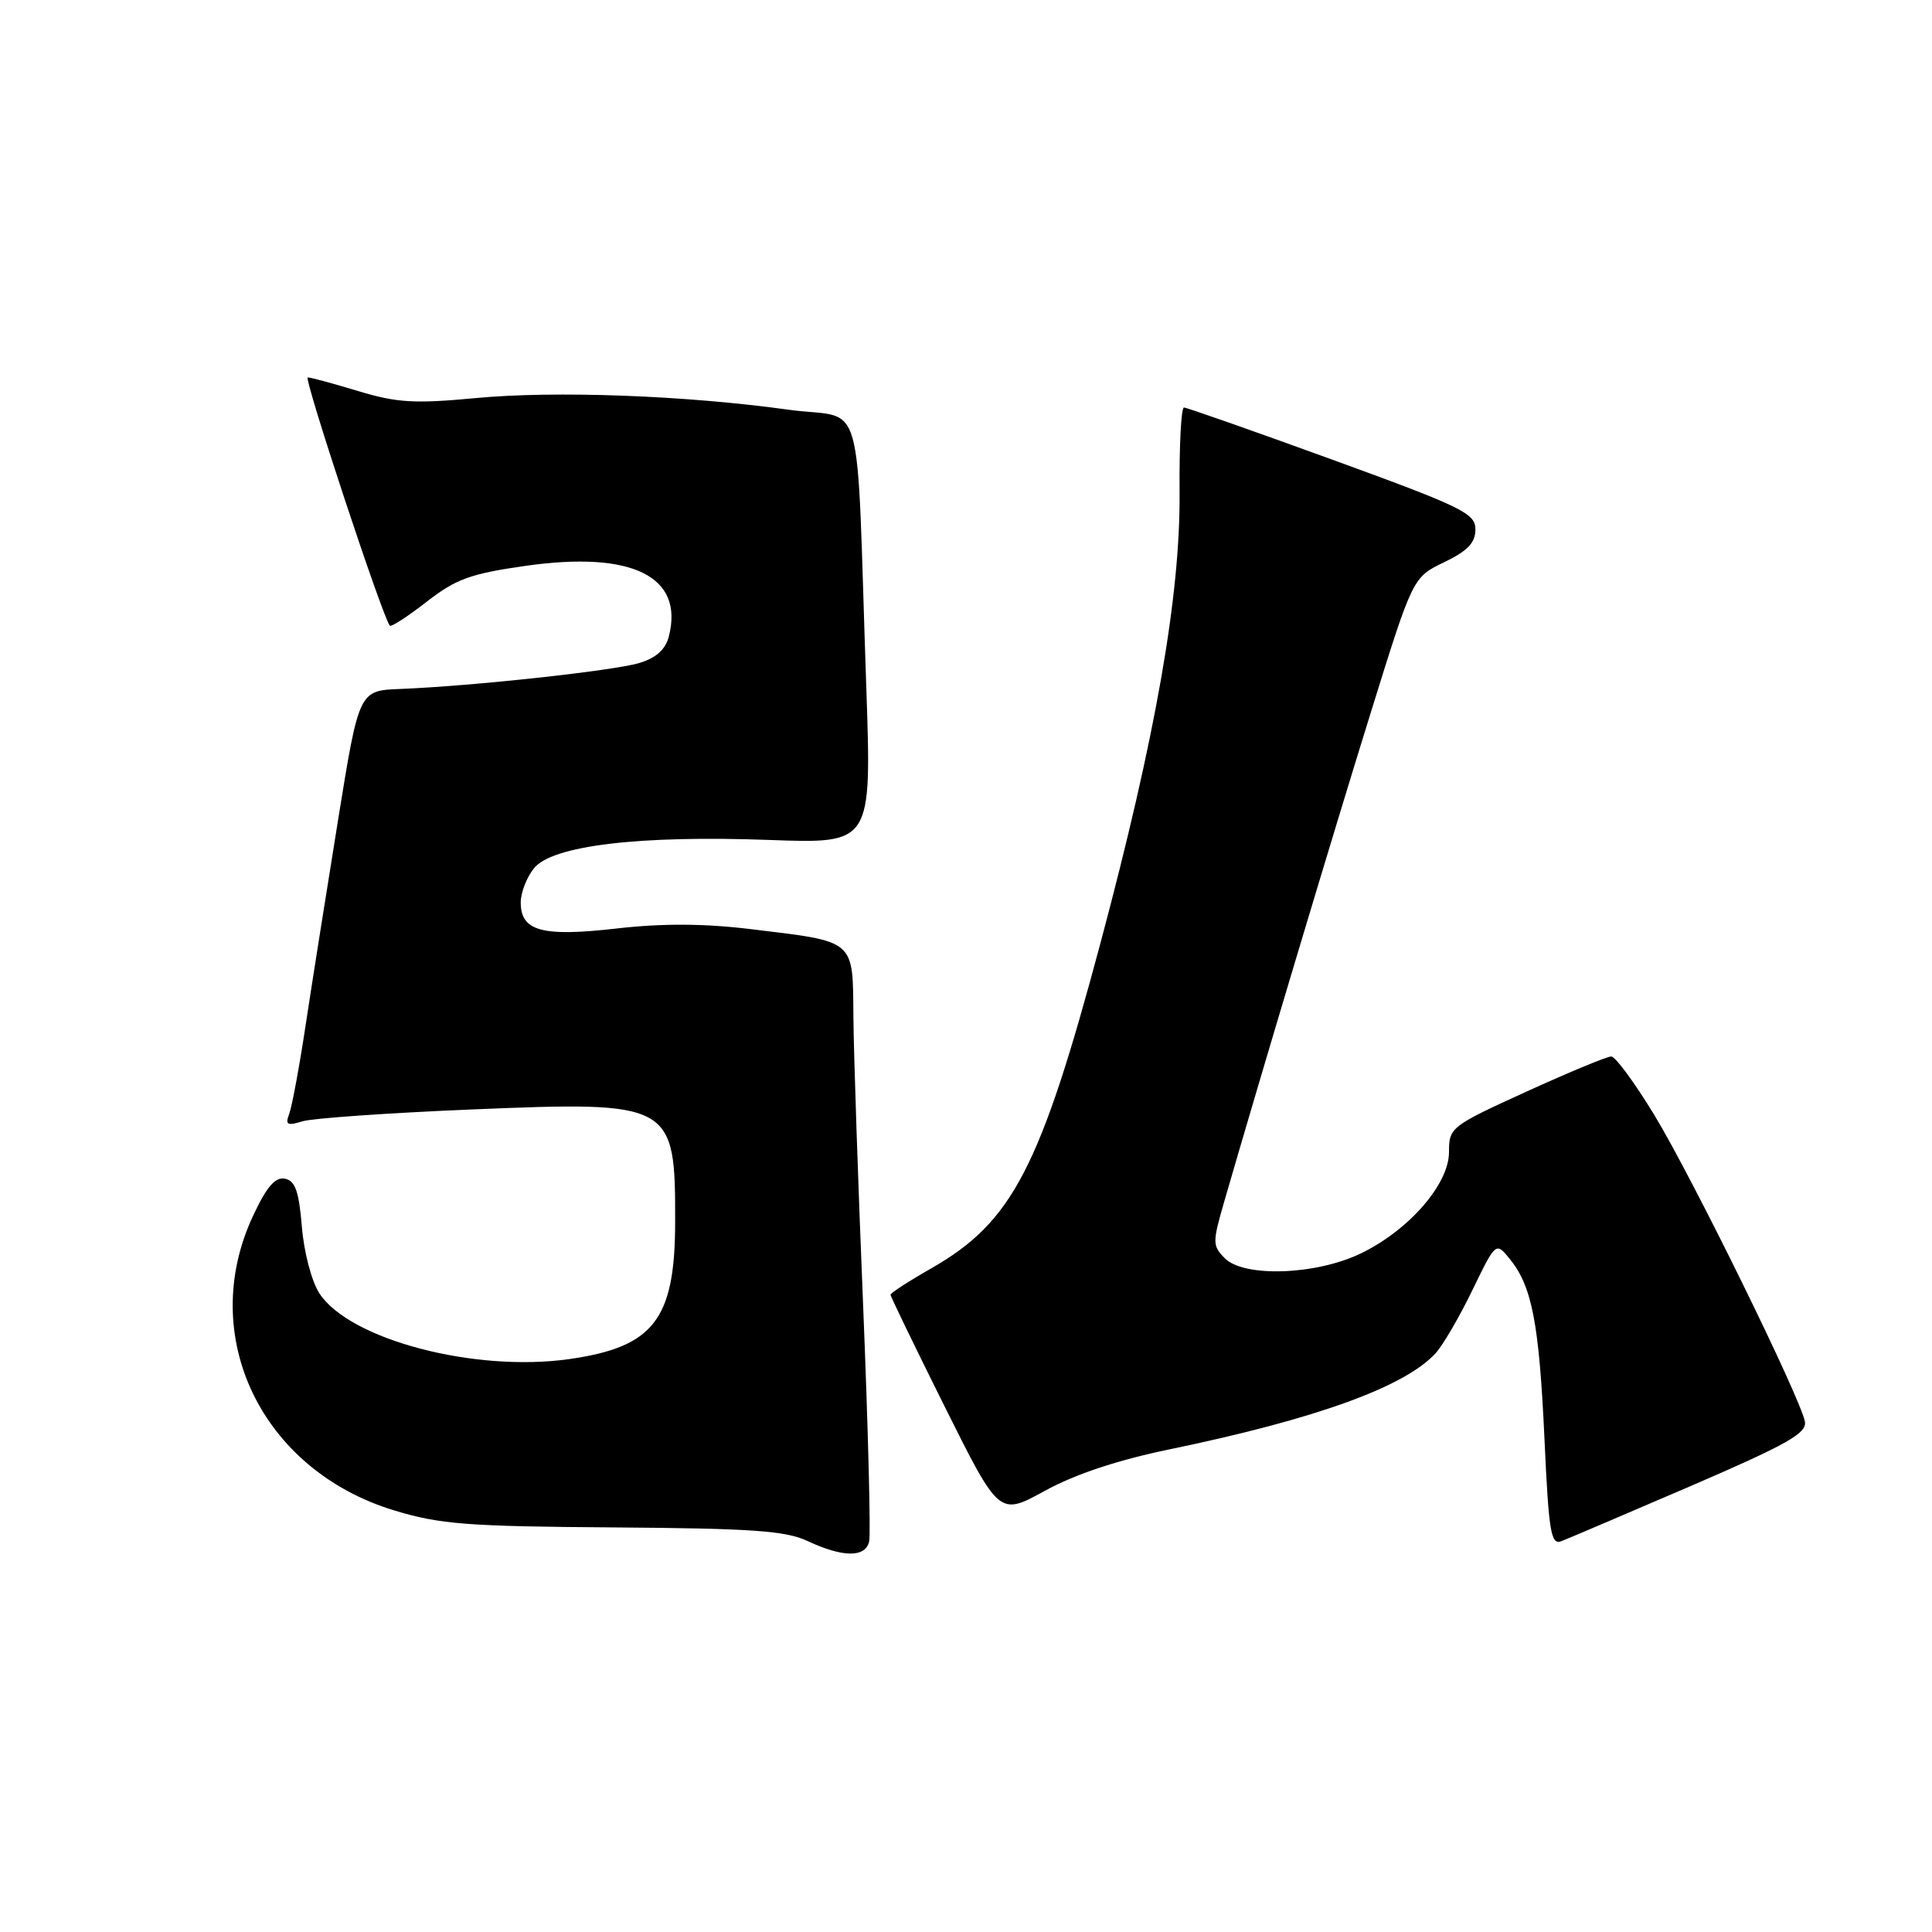 <?xml version="1.0" encoding="UTF-8" standalone="no"?>
<!DOCTYPE svg PUBLIC "-//W3C//DTD SVG 1.1//EN" "http://www.w3.org/Graphics/SVG/1.1/DTD/svg11.dtd" >
<svg xmlns="http://www.w3.org/2000/svg" xmlns:xlink="http://www.w3.org/1999/xlink" version="1.1" viewBox="0 0 256 256">
 <g >
 <path fill="currentColor"
d=" M 115.17 204.25 C 115.39 203.29 115.03 189.22 114.37 173.00 C 113.70 156.78 113.12 139.55 113.08 134.73 C 112.99 124.39 113.48 124.81 99.44 123.11 C 93.26 122.36 87.78 122.34 81.71 123.03 C 71.83 124.16 69.00 123.39 69.00 119.58 C 69.00 118.28 69.79 116.24 70.76 115.04 C 73.20 112.04 84.67 110.66 102.00 111.30 C 115.50 111.79 115.50 111.79 114.79 91.15 C 113.40 50.75 114.78 55.72 104.50 54.29 C 90.80 52.39 73.56 51.75 63.00 52.75 C 54.93 53.51 52.60 53.37 47.50 51.83 C 44.20 50.83 41.18 50.01 40.78 50.01 C 40.19 50.00 50.64 81.64 51.65 82.90 C 51.82 83.12 54.01 81.70 56.52 79.75 C 60.42 76.71 62.33 76.02 69.70 74.97 C 83.75 72.98 90.63 76.36 88.64 84.28 C 88.20 86.04 86.98 87.16 84.75 87.84 C 81.39 88.87 62.64 90.91 53.04 91.29 C 47.57 91.50 47.57 91.50 44.82 108.50 C 43.31 117.85 41.37 130.09 40.52 135.69 C 39.68 141.30 38.68 146.66 38.32 147.60 C 37.77 149.04 38.06 149.20 40.08 148.58 C 41.41 148.17 51.49 147.47 62.48 147.01 C 89.19 145.91 89.49 146.08 89.46 162.00 C 89.44 174.86 86.61 178.50 75.40 180.09 C 62.88 181.86 46.35 177.51 42.33 171.39 C 41.30 169.81 40.28 165.96 40.00 162.56 C 39.61 157.83 39.12 156.45 37.74 156.18 C 36.45 155.94 35.31 157.28 33.50 161.17 C 26.11 177.05 34.64 194.80 52.24 200.14 C 58.29 201.98 61.94 202.26 81.33 202.39 C 99.61 202.52 104.11 202.83 107.00 204.19 C 111.68 206.39 114.67 206.41 115.17 204.25 Z  M 224.00 196.92 C 236.82 191.39 239.44 189.91 239.16 188.37 C 238.58 185.24 224.23 156.01 219.21 147.75 C 216.62 143.49 214.05 139.99 213.50 139.99 C 212.95 139.98 207.89 142.08 202.25 144.65 C 192.23 149.22 192.00 149.40 192.00 152.66 C 192.00 156.90 186.70 163.00 180.33 166.08 C 174.41 168.95 164.88 169.29 162.31 166.74 C 160.65 165.07 160.64 164.66 162.21 159.24 C 167.10 142.33 176.69 110.31 181.61 94.50 C 187.20 76.50 187.20 76.50 191.35 74.50 C 194.47 73.00 195.50 71.92 195.50 70.15 C 195.50 68.02 193.80 67.19 176.52 60.90 C 166.09 57.11 157.25 54.00 156.88 54.00 C 156.51 54.00 156.25 59.06 156.30 65.25 C 156.41 78.91 153.13 97.60 145.82 124.95 C 137.84 154.80 134.15 161.91 123.42 168.05 C 120.44 169.75 118.00 171.33 118.00 171.56 C 118.00 171.79 121.24 178.48 125.20 186.43 C 132.40 200.87 132.40 200.87 138.45 197.54 C 142.44 195.35 148.07 193.47 155.00 192.04 C 174.41 188.02 186.21 183.75 190.26 179.27 C 191.22 178.20 193.41 174.45 195.11 170.93 C 198.21 164.54 198.21 164.54 200.08 166.85 C 203.00 170.46 203.95 175.39 204.65 190.66 C 205.22 203.07 205.50 204.75 206.90 204.21 C 207.78 203.87 215.47 200.59 224.00 196.92 Z "/>
</g>
</svg>